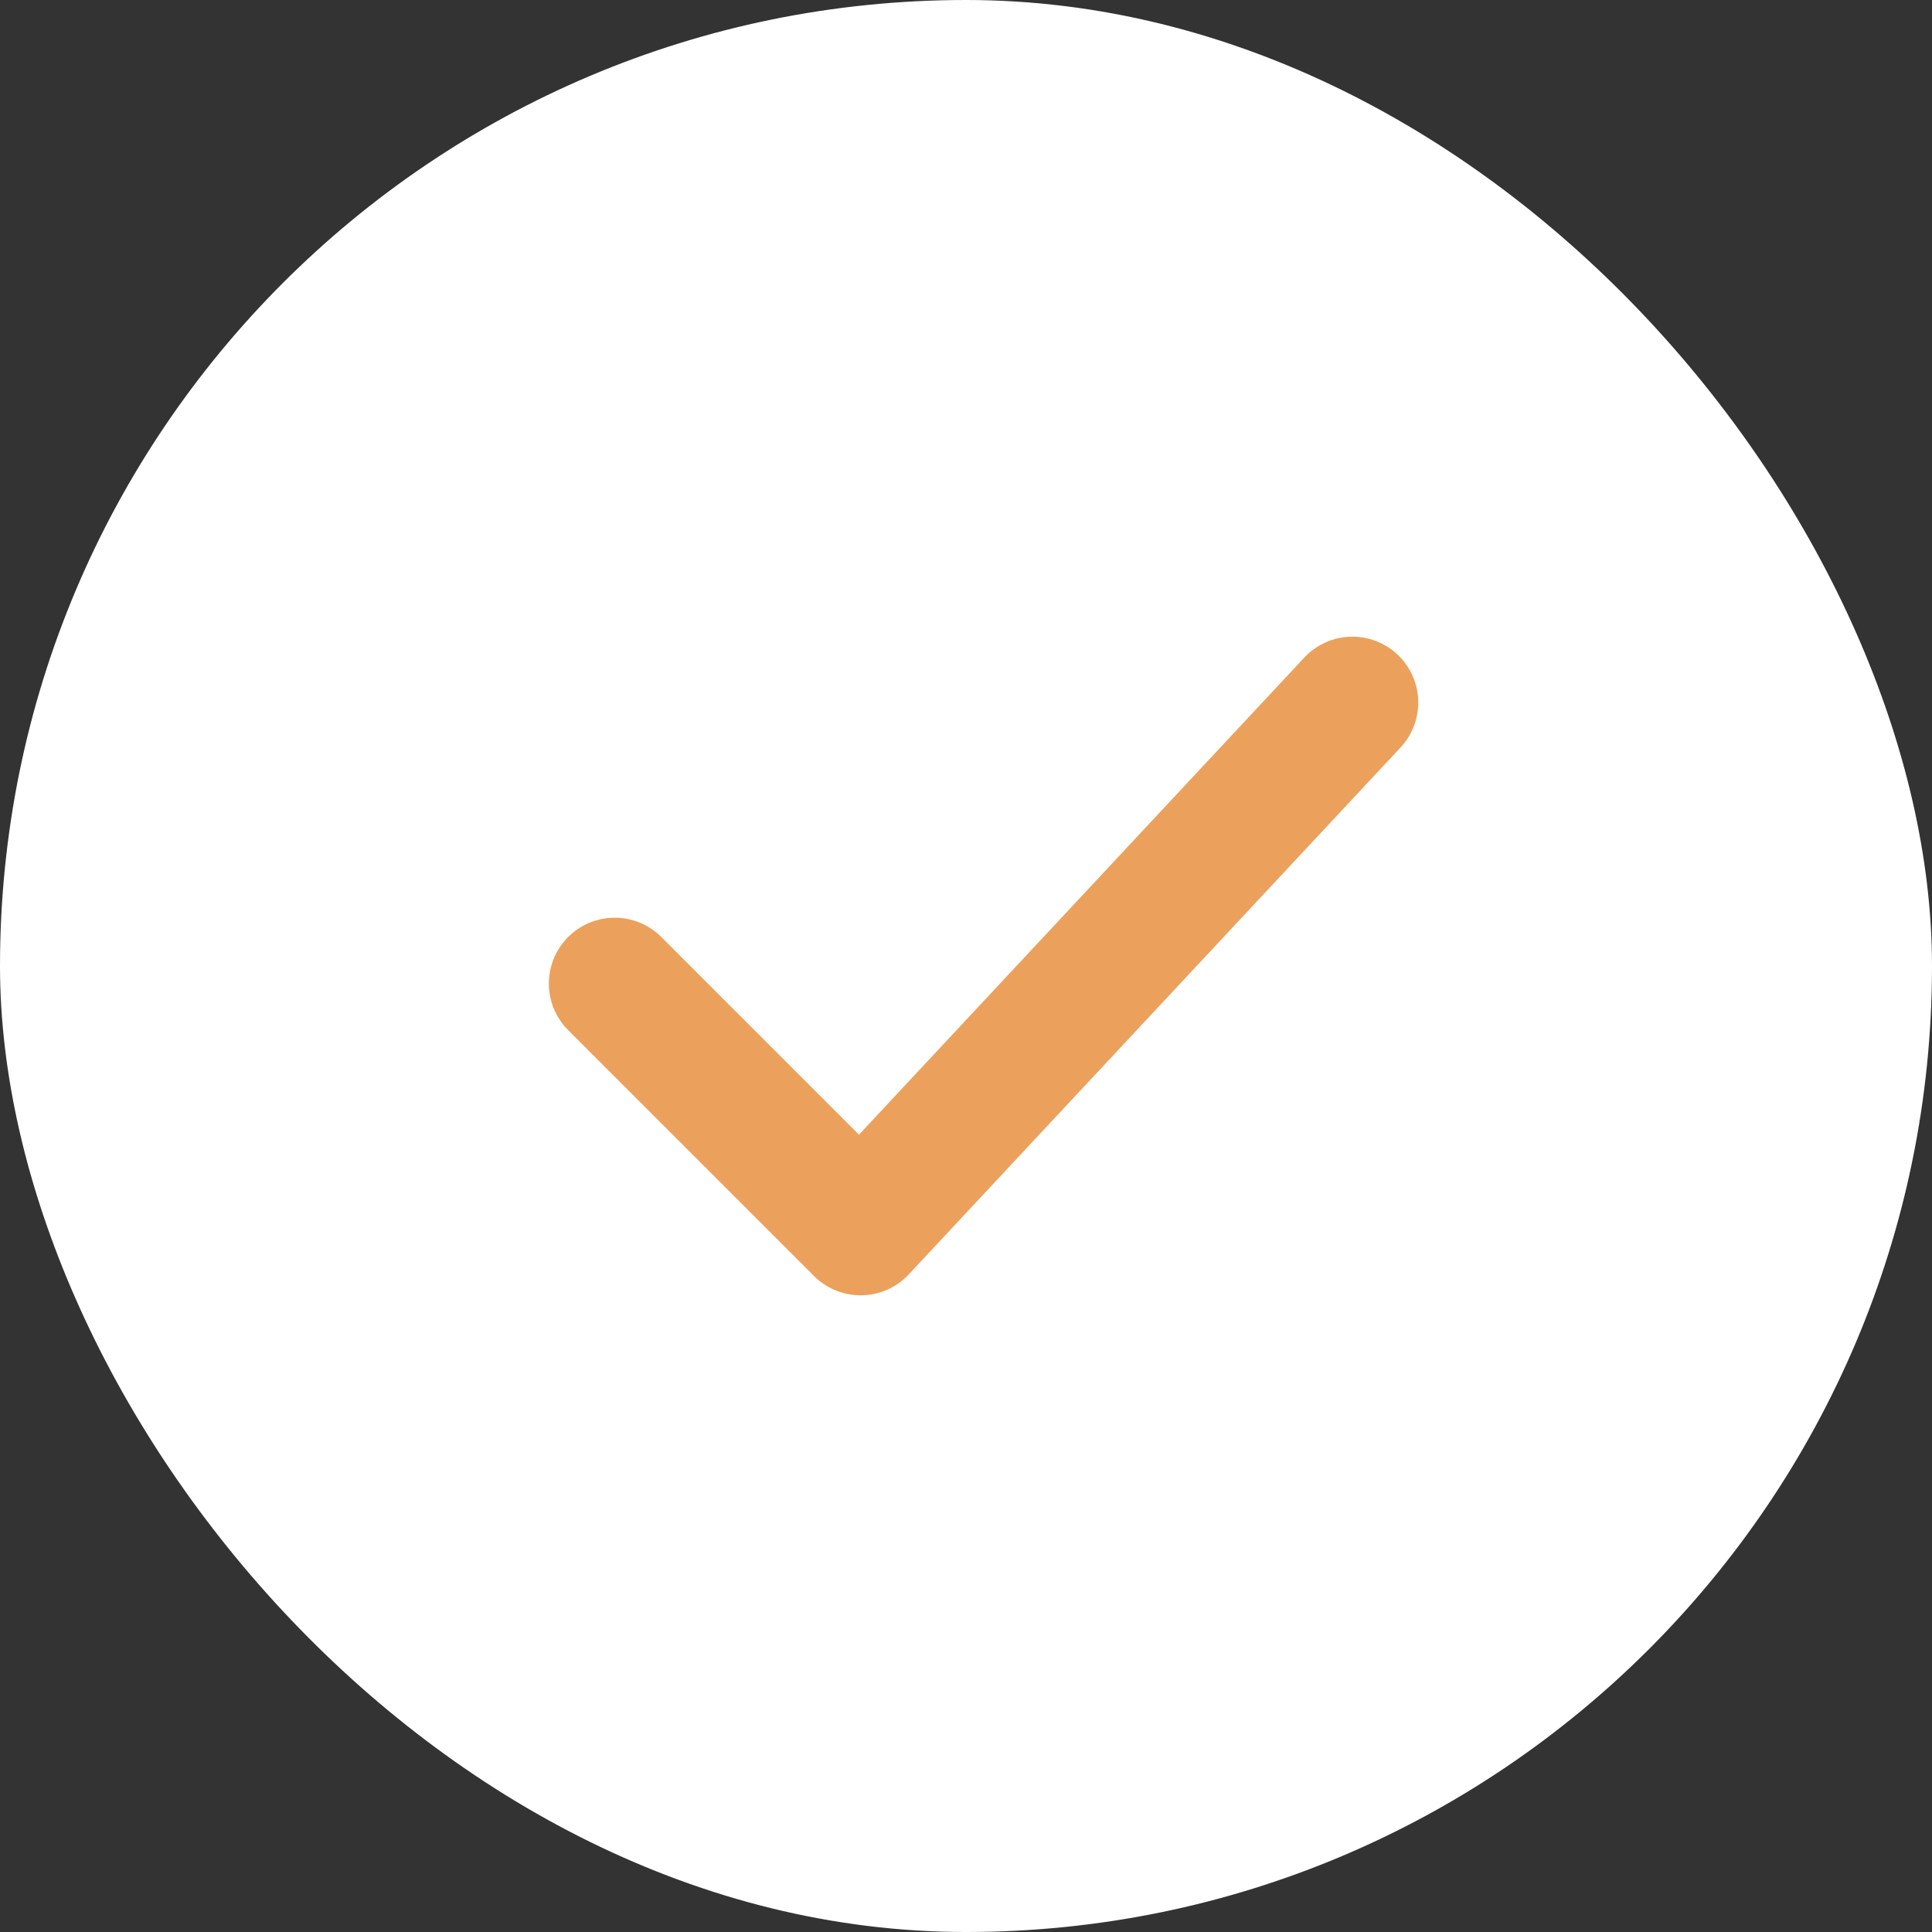 <svg width="22" height="22" viewBox="0 0 22 22" fill="none" xmlns="http://www.w3.org/2000/svg">
<rect x="0" y="0" width="22" height="22" fill="#333333" stroke="none"/>
<rect width="22" height="22" rx="11" fill="white"/>
<path d="M7 11.2L9.8 14L15.4 8" stroke="#EBA15B" stroke-width="1.5" stroke-linecap="round" stroke-linejoin="round"/>
</svg>
